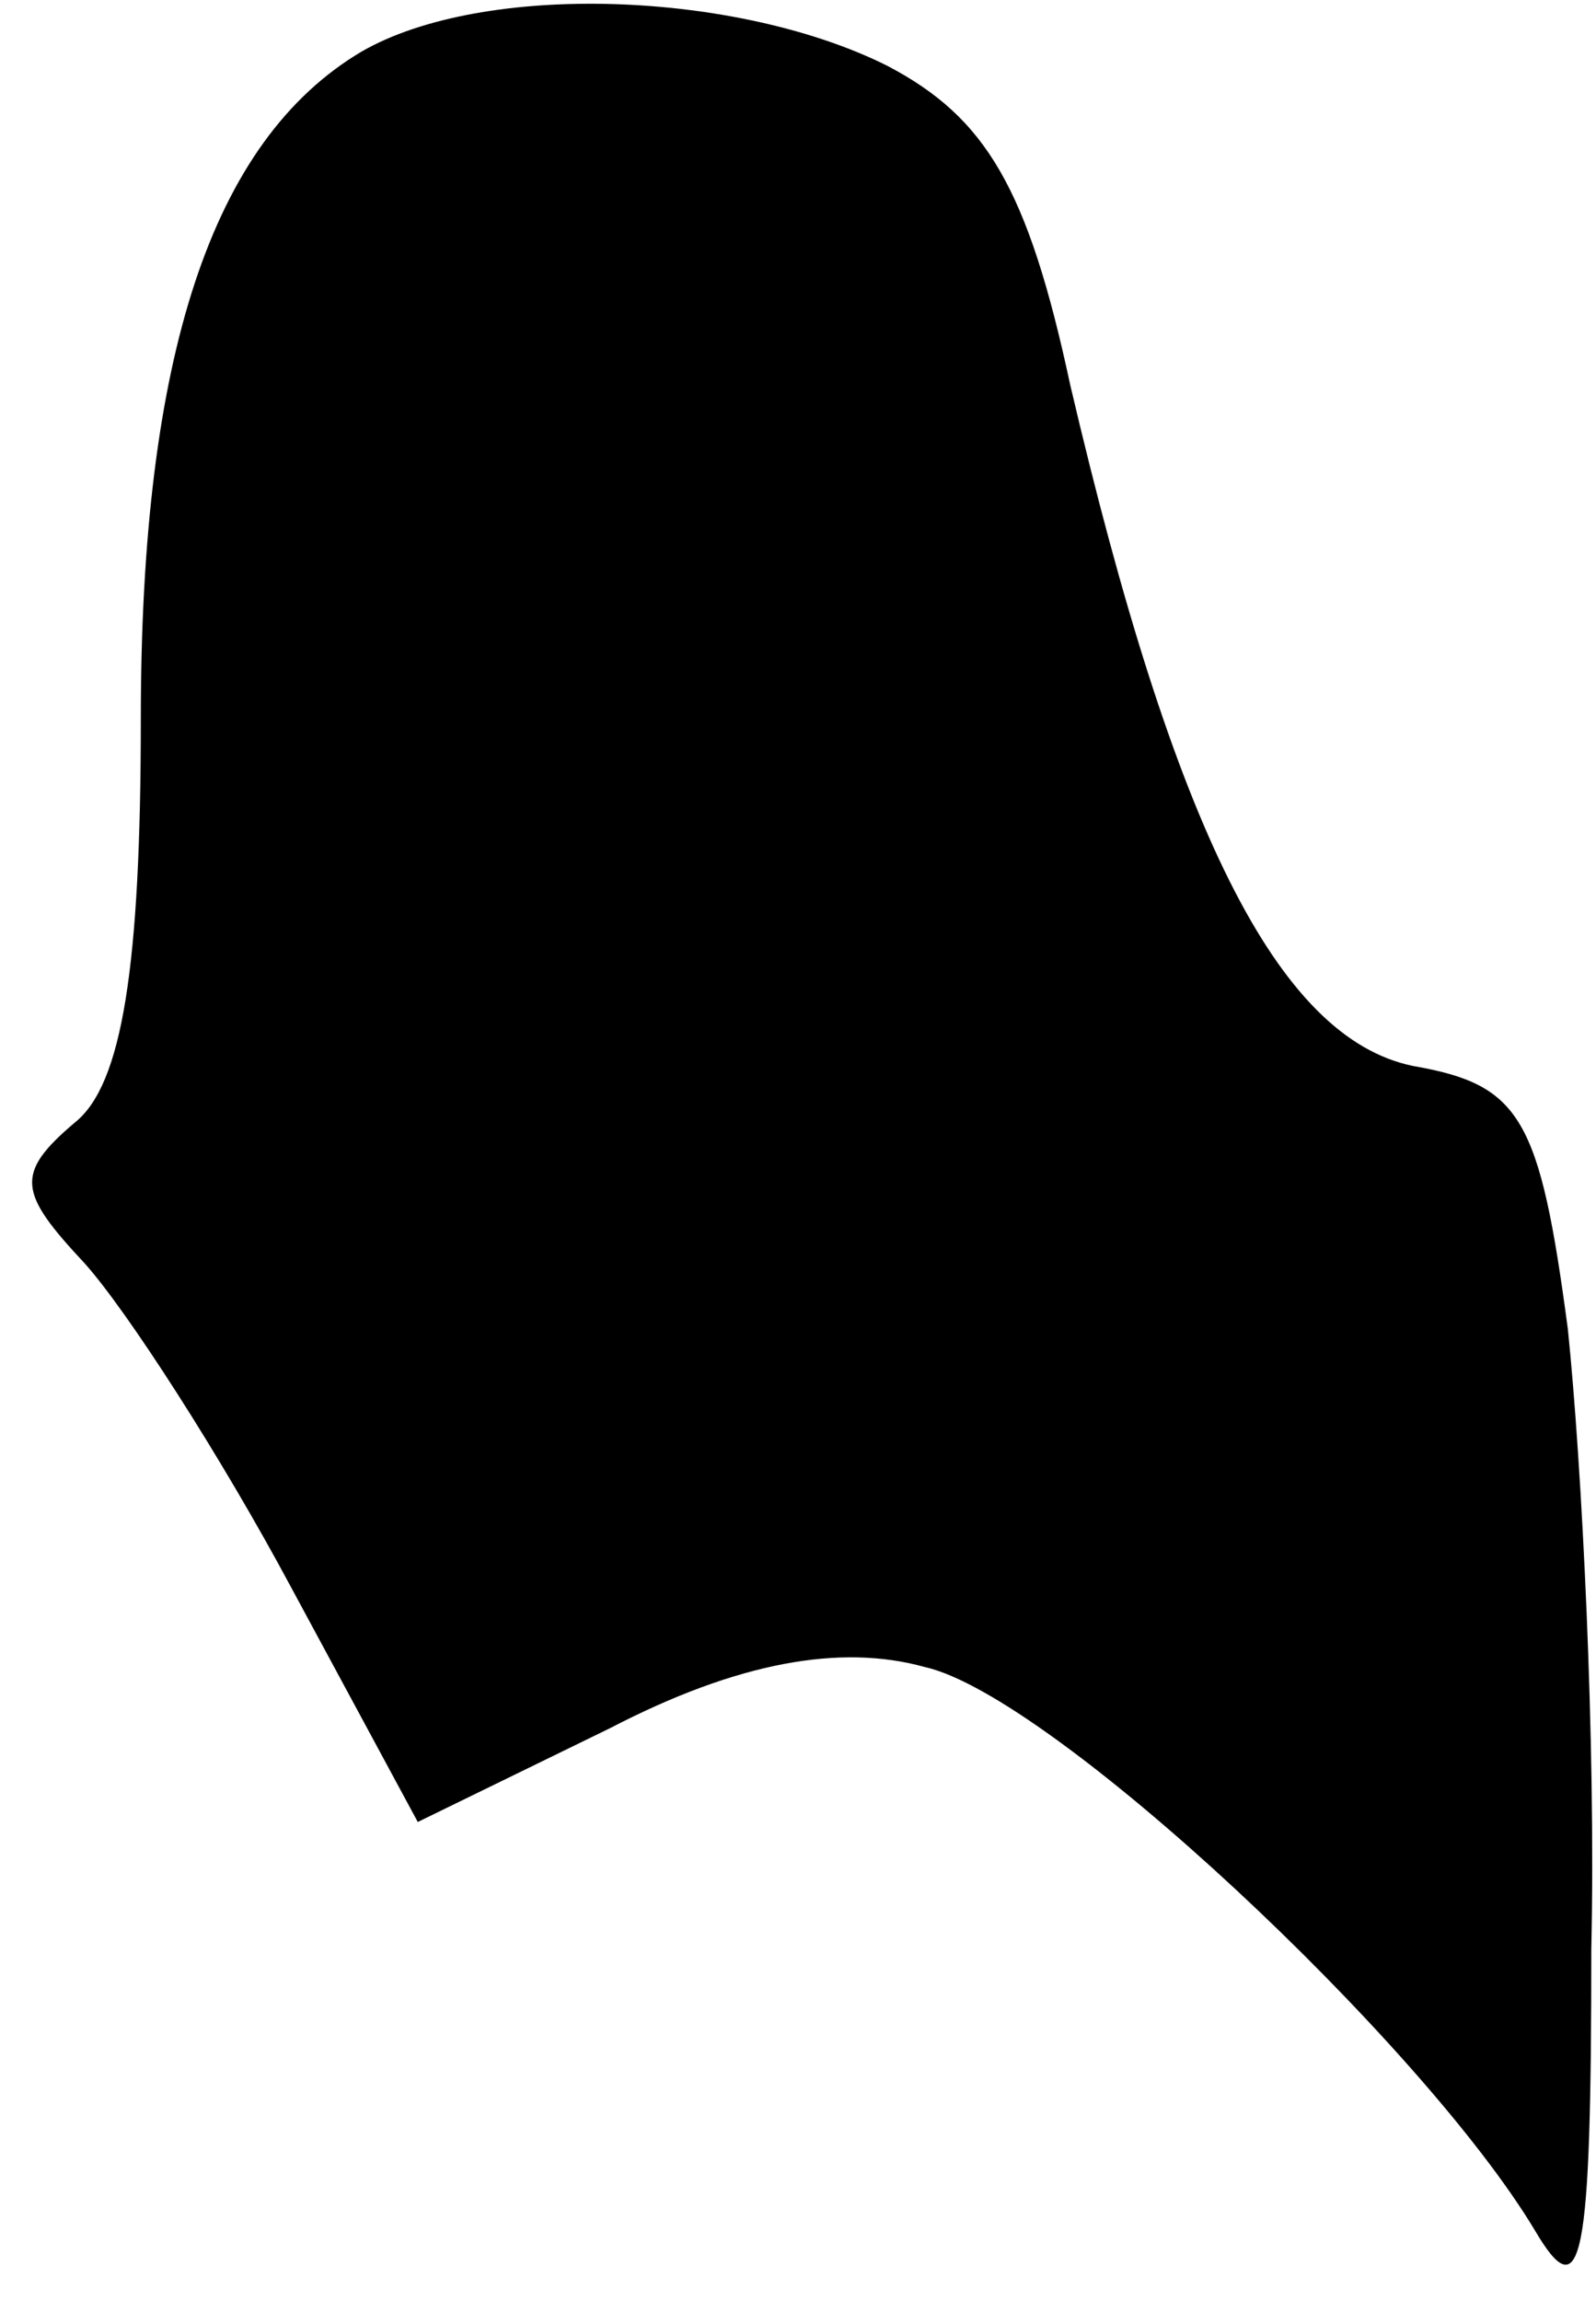 <?xml version="1.0" standalone="no"?>
<!DOCTYPE svg PUBLIC "-//W3C//DTD SVG 20010904//EN"
 "http://www.w3.org/TR/2001/REC-SVG-20010904/DTD/svg10.dtd">
<svg version="1.0" xmlns="http://www.w3.org/2000/svg"
 width="34pt" height="49pt" viewBox="0 0 34 49"
 preserveAspectRatio="xMidYMid meet">
<g transform="translate(0,49) scale(0.1,-0.1)"
fill="#000000" stroke="none">
<path fill="#000000" stroke="none" d="M77 479 c-32 -19 -47 -65 -47 -142 0
-53 -4 -78 -14 -86 -13 -11 -12 -15 2 -30 9 -10 29 -41 44 -69 l27 -50 41 20
c27 14 49 18 67 13 27 -6 106 -80 130 -120 10 -17 12 -7 12 60 1 44 -2 103 -5
132 -6 45 -10 52 -33 56 -29 6 -51 51 -73 145 -9 42 -18 57 -39 68 -32 16 -86
18 -112 3z"/>
</g>
</svg>
